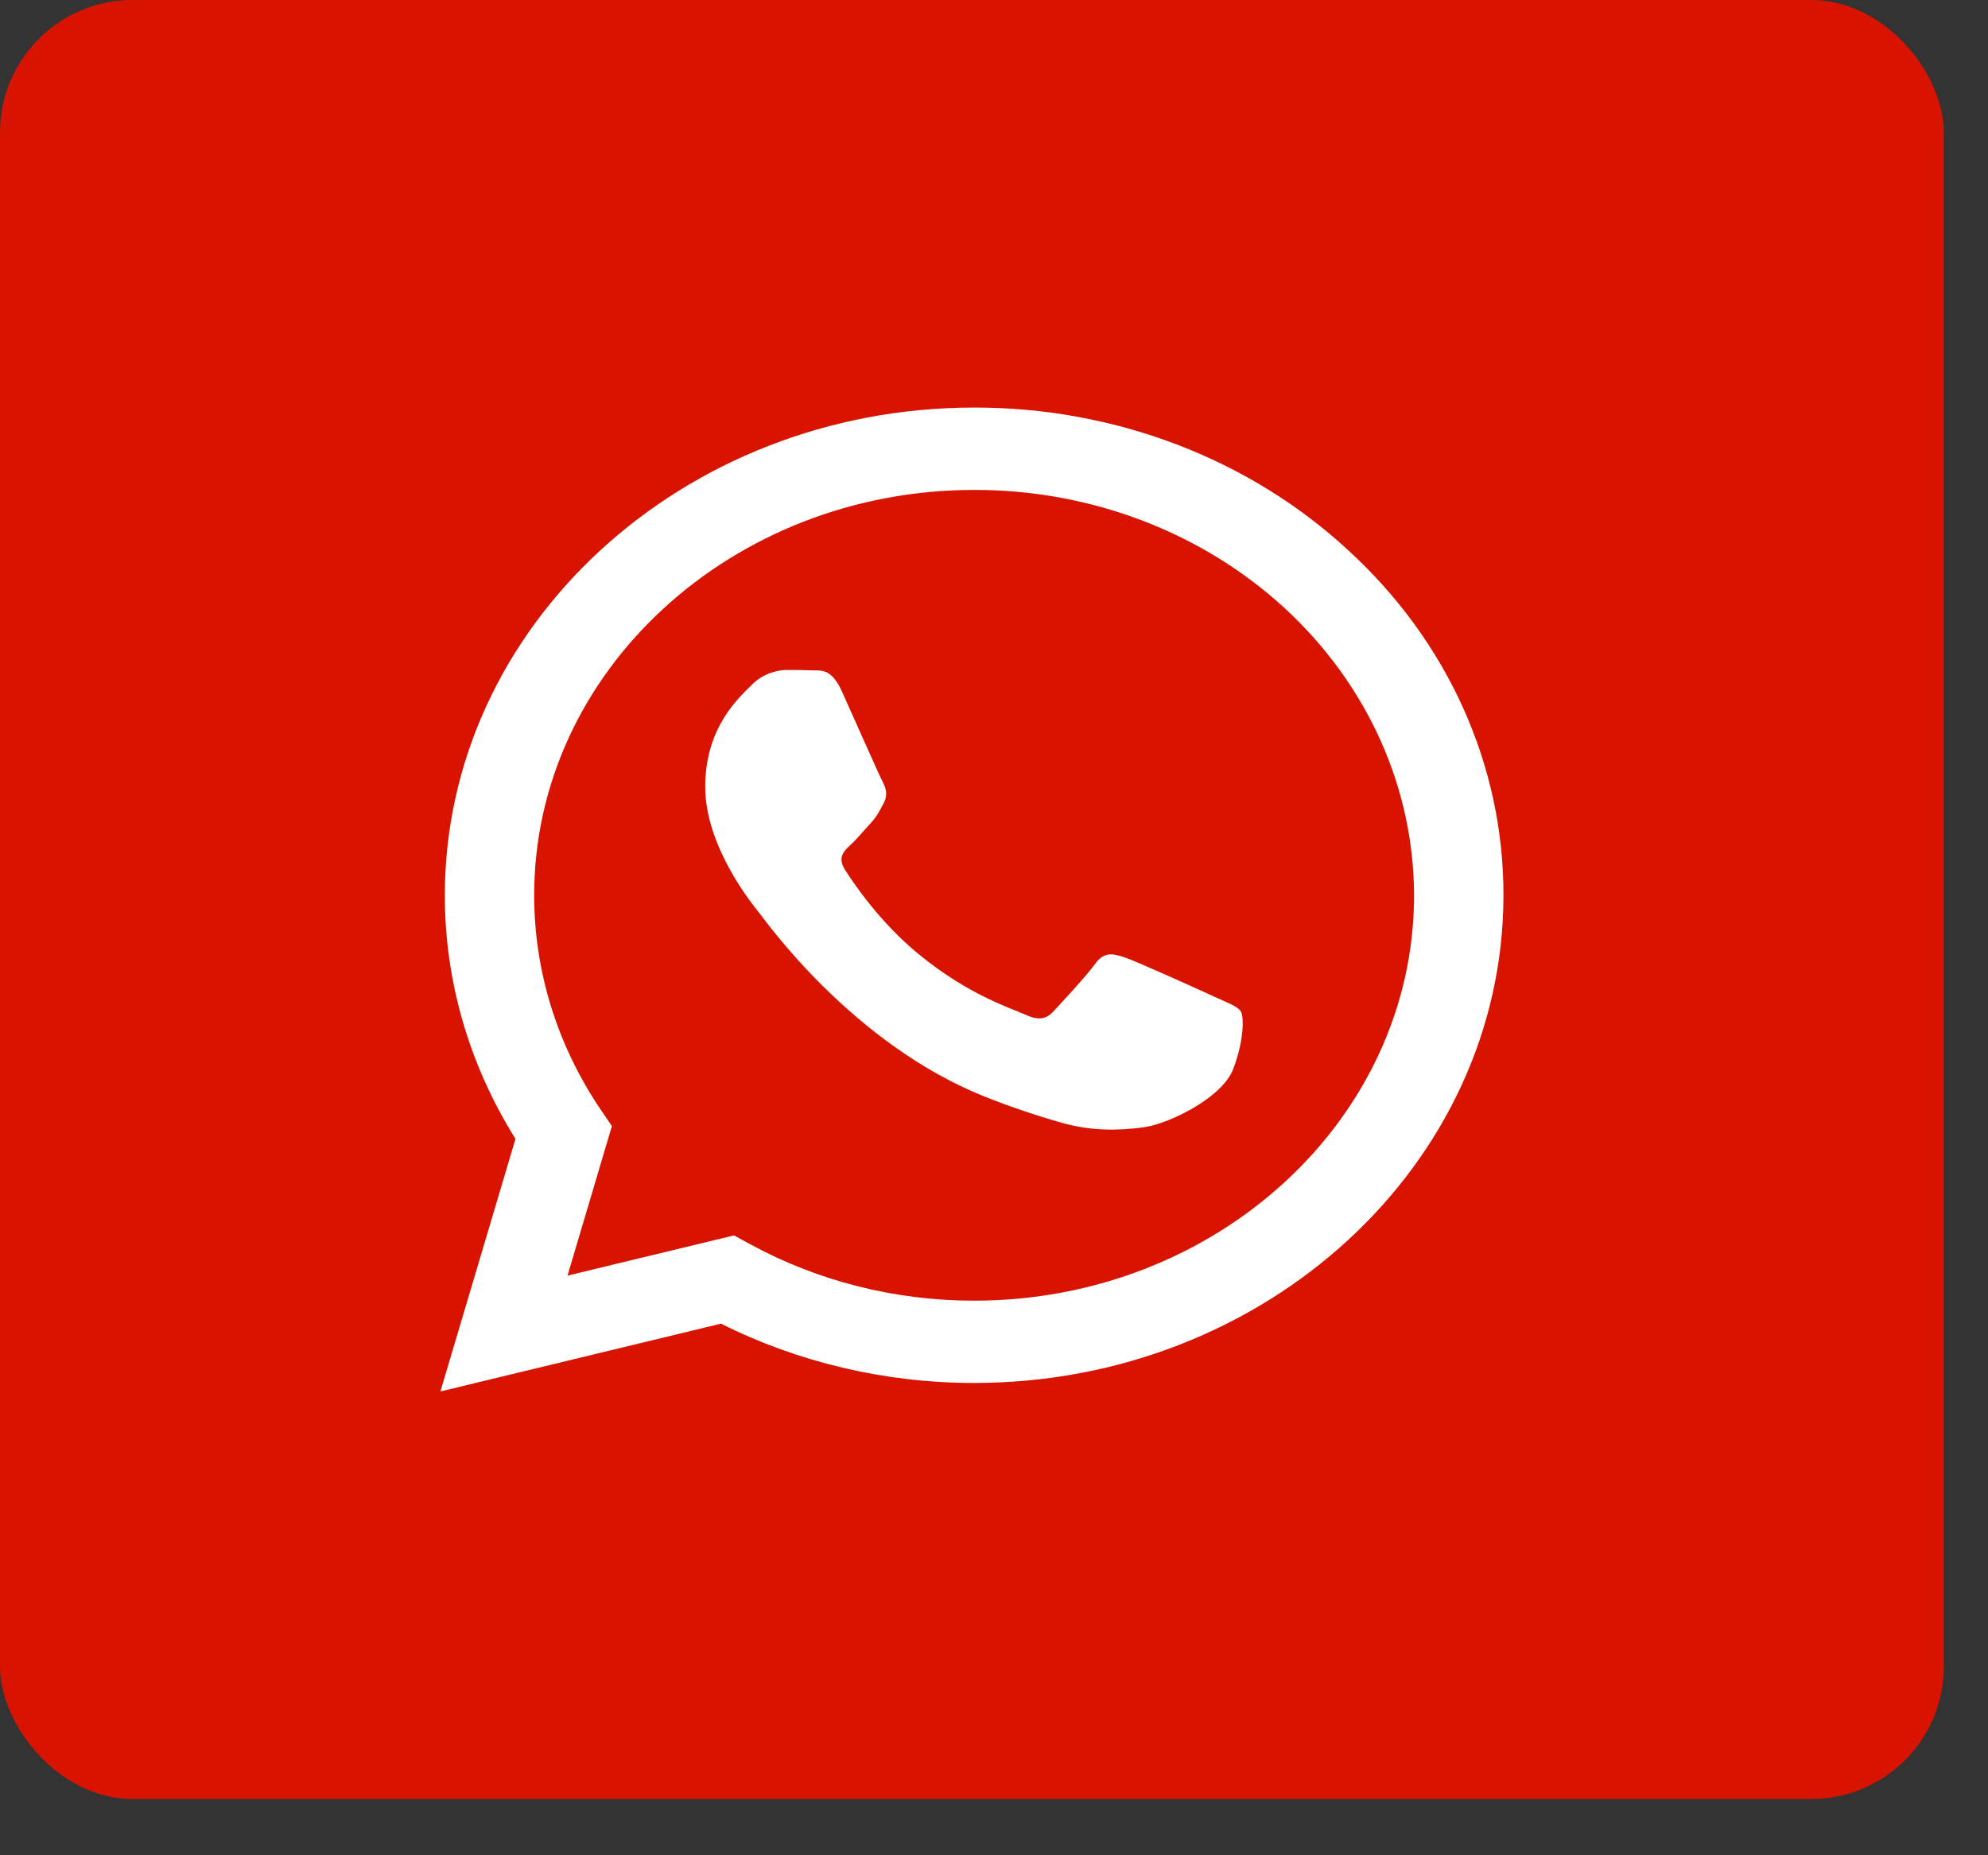 <svg width="30" height="28" viewBox="0 0 30 28" fill="none" xmlns="http://www.w3.org/2000/svg">
<rect x="0" y="0" width="30" height="28" fill="#333333" stroke="none"/>
<rect width="29.333" height="27.151" rx="2" fill="#D81400"/>
<path fill-rule="evenodd" clip-rule="evenodd" d="M20.35 8.309C19.609 7.622 18.728 7.078 17.758 6.708C16.788 6.338 15.749 6.149 14.7 6.151C10.298 6.151 6.715 9.452 6.713 13.509C6.711 14.801 7.079 16.071 7.779 17.188L6.646 21L10.88 19.977C12.052 20.564 13.364 20.872 14.697 20.872H14.7C19.102 20.872 22.685 17.571 22.688 13.514C22.69 12.546 22.485 11.588 22.084 10.694C21.683 9.801 21.093 8.99 20.35 8.309ZM14.7 19.63H14.697C13.509 19.63 12.342 19.336 11.319 18.777L11.076 18.645L8.564 19.252L9.234 16.995L9.076 16.763C8.412 15.789 8.06 14.661 8.061 13.509C8.061 10.138 11.041 7.394 14.703 7.394C16.46 7.391 18.146 8.035 19.39 9.182C20.635 10.33 21.336 11.888 21.339 13.514C21.338 16.886 18.36 19.63 14.7 19.63ZM18.342 15.05C18.142 14.957 17.16 14.513 16.978 14.451C16.796 14.39 16.662 14.359 16.529 14.543C16.396 14.728 16.013 15.14 15.897 15.264C15.781 15.389 15.664 15.402 15.465 15.31C15.265 15.218 14.622 15.024 13.86 14.398C13.266 13.91 12.866 13.308 12.75 13.124C12.633 12.94 12.737 12.841 12.837 12.749C12.927 12.667 13.036 12.534 13.136 12.427C13.236 12.319 13.27 12.243 13.336 12.12C13.402 11.997 13.369 11.89 13.319 11.798C13.27 11.706 12.87 10.801 12.704 10.433C12.542 10.074 12.377 10.123 12.255 10.117C12.139 10.112 12.004 10.111 11.872 10.111C11.771 10.113 11.672 10.135 11.58 10.175C11.489 10.214 11.407 10.271 11.34 10.341C11.157 10.525 10.642 10.971 10.642 11.875C10.642 12.779 11.358 13.654 11.457 13.777C11.555 13.899 12.864 15.756 14.866 16.553C15.238 16.7 15.617 16.829 16.004 16.94C16.482 17.08 16.917 17.06 17.261 17.013C17.644 16.96 18.442 16.568 18.608 16.138C18.774 15.709 18.774 15.341 18.724 15.264C18.675 15.188 18.541 15.141 18.342 15.05Z" fill="white"/>
</svg>
